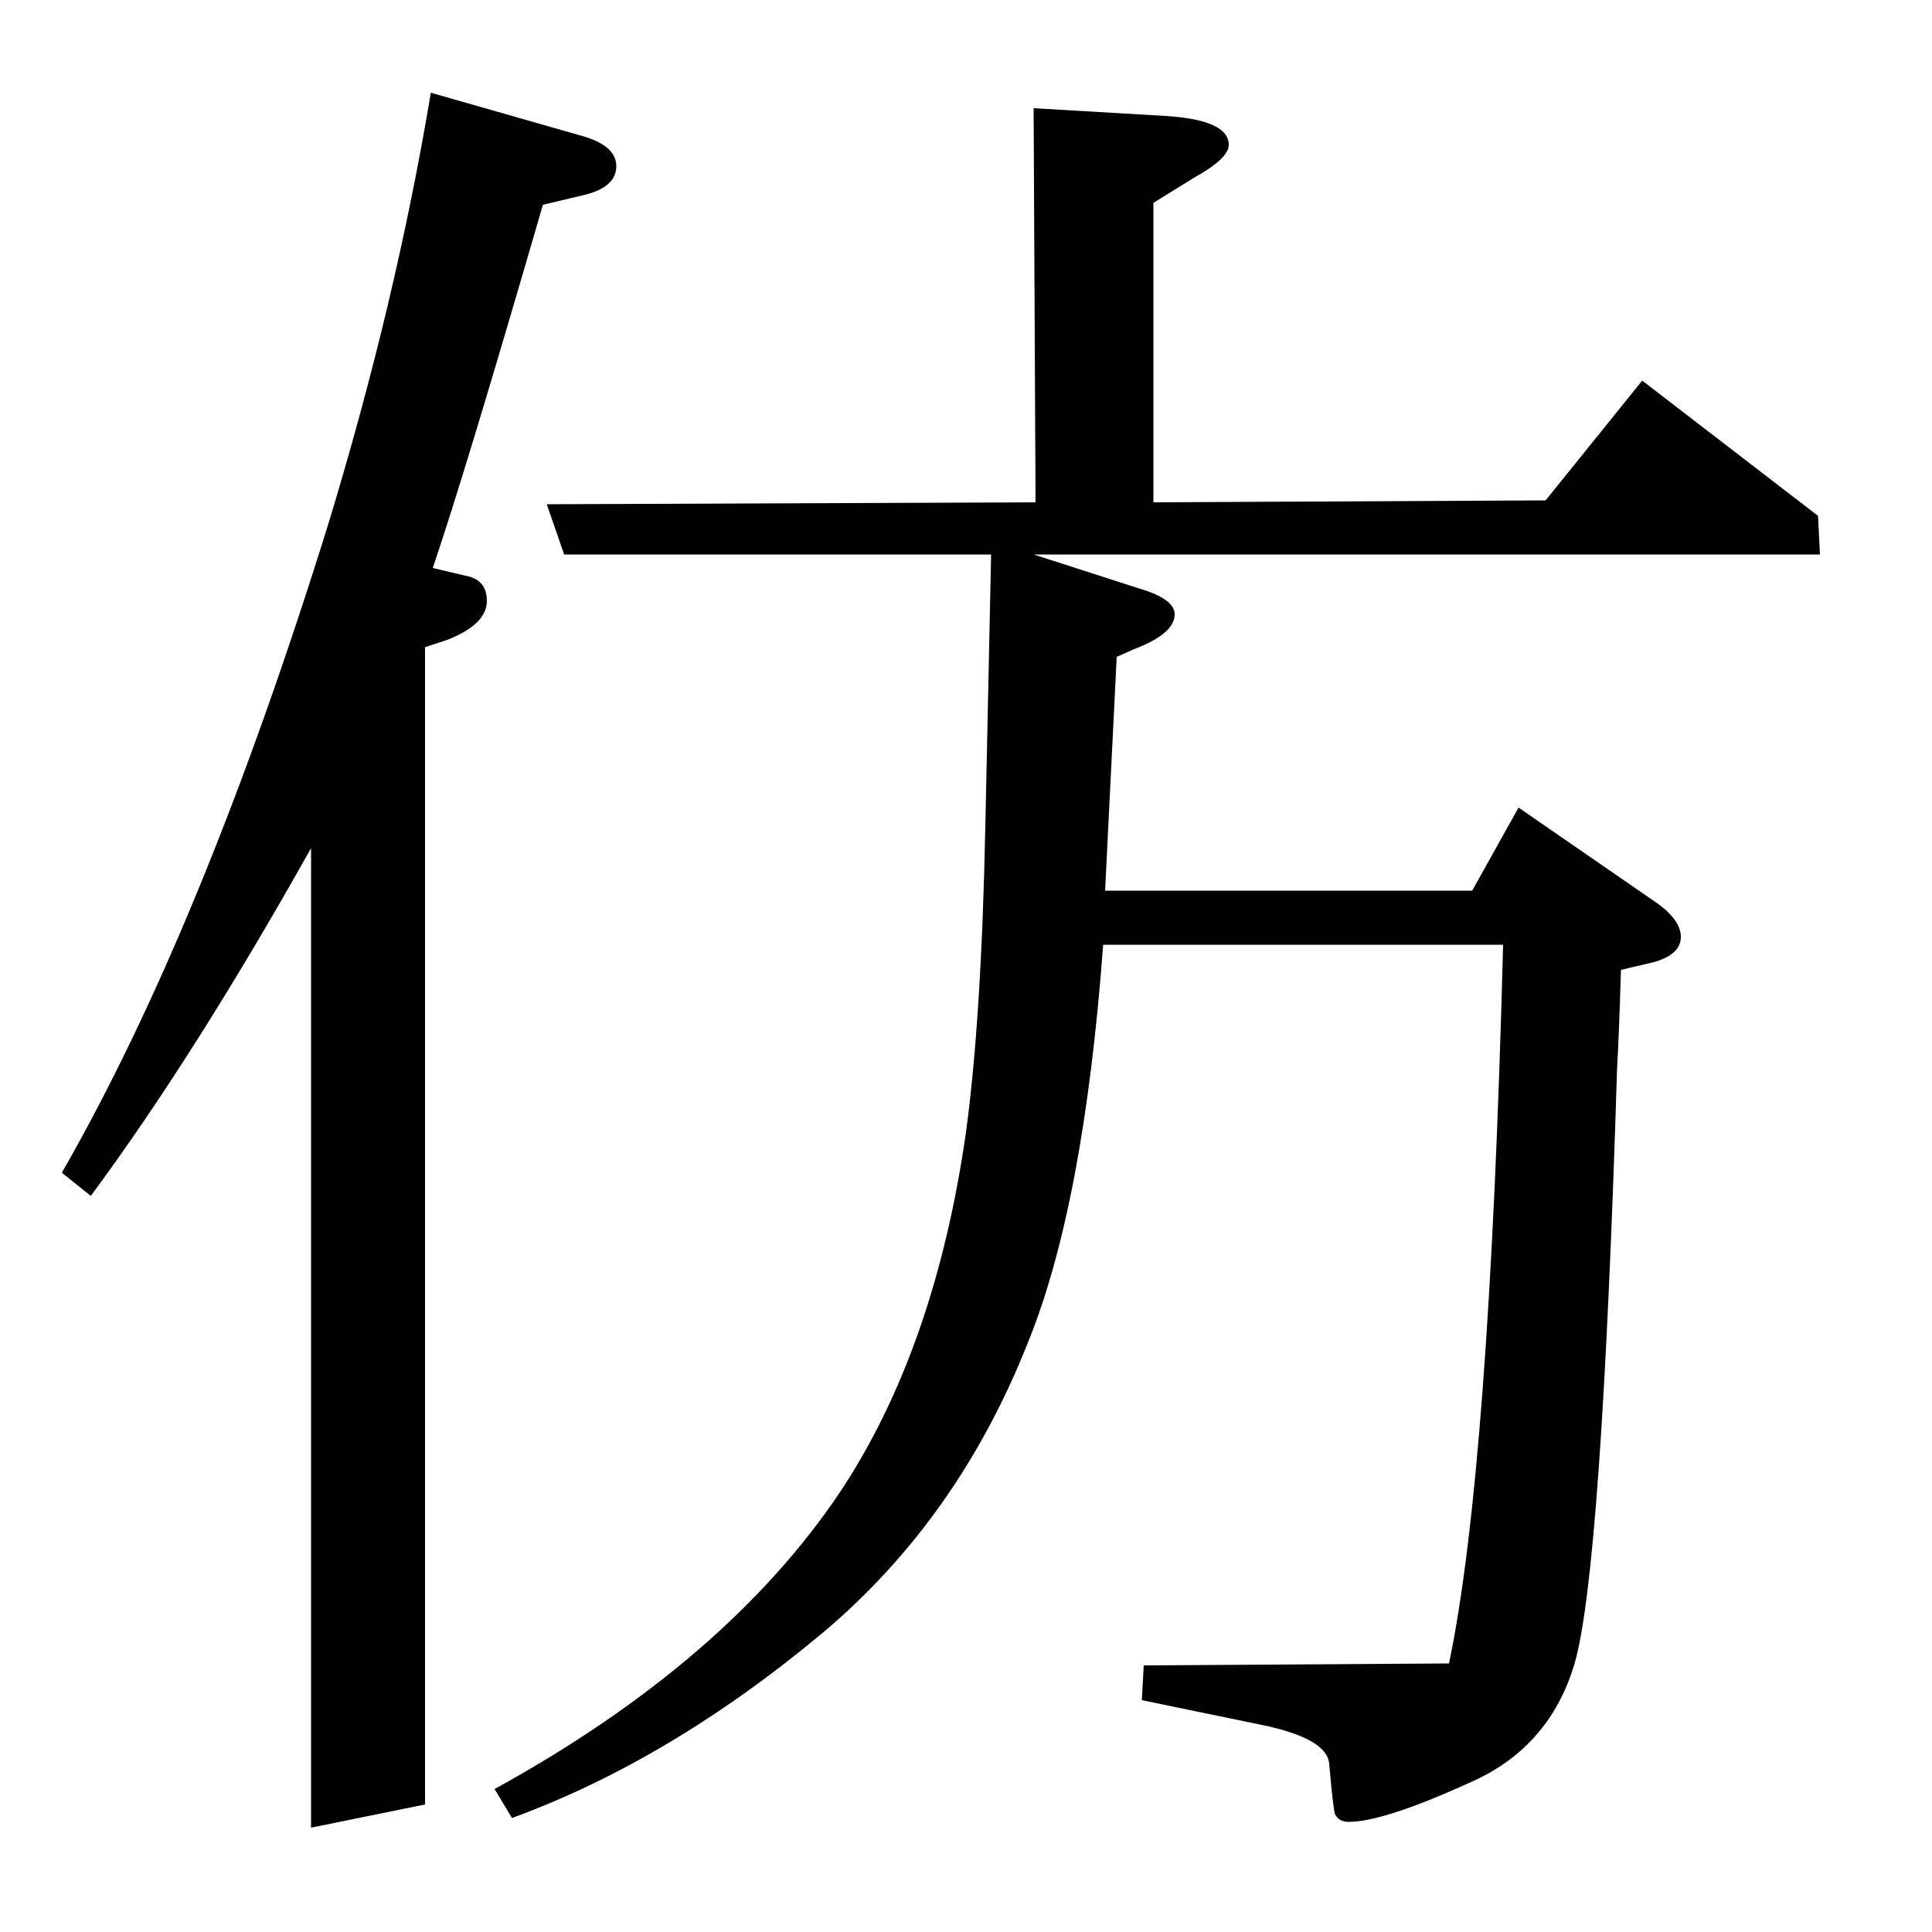 <?xml version="1.0" standalone="no"?>
<!DOCTYPE svg PUBLIC "-//W3C//DTD SVG 1.1//EN" "http://www.w3.org/Graphics/SVG/1.1/DTD/svg11.dtd" >
<svg xmlns="http://www.w3.org/2000/svg" xmlns:xlink="http://www.w3.org/1999/xlink" version="1.1" viewBox="0 -120 1000 1000">
  <g transform="matrix(1 0 0 -1 0 880)">
   <path fill="currentColor"
d="M32 393q73 127 138 336q35 115 53 223l77 -22q19 -5 19 -16t-17 -15l-21 -5q-40 -138 -57 -188l17 -4q11 -2 11 -13q0 -12 -20 -20l-12 -4v-599l-59 -12v507q-60 -107 -114 -180zM256 74q120 66 179 154q49 74 65 186q8 59 10 158l3 141h-221l-9 26l253 1l-1 204l68 -4
q33 -2 33 -15q0 -7 -18 -17l-21 -13v-155l203 1l50 62l91 -70l1 -20h-407l59 -19q14 -5 14 -12q0 -10 -21 -18l-9 -4l-6 -121h190l24 43l71 -49q13 -9 13 -18t-14 -13l-17 -4q-1 -34 -2 -51q-8 -260 -22 -308q-13 -44 -55 -62q-44 -20 -62 -20q-5 0 -7 4q-1 3 -3 26
q-1 13 -34 20l-63 13l1 18l158 1q21 100 28 372h-207q-10 -135 -39 -206q-36 -91 -106 -150q-79 -66 -161 -96z" />
  </g>

</svg>
